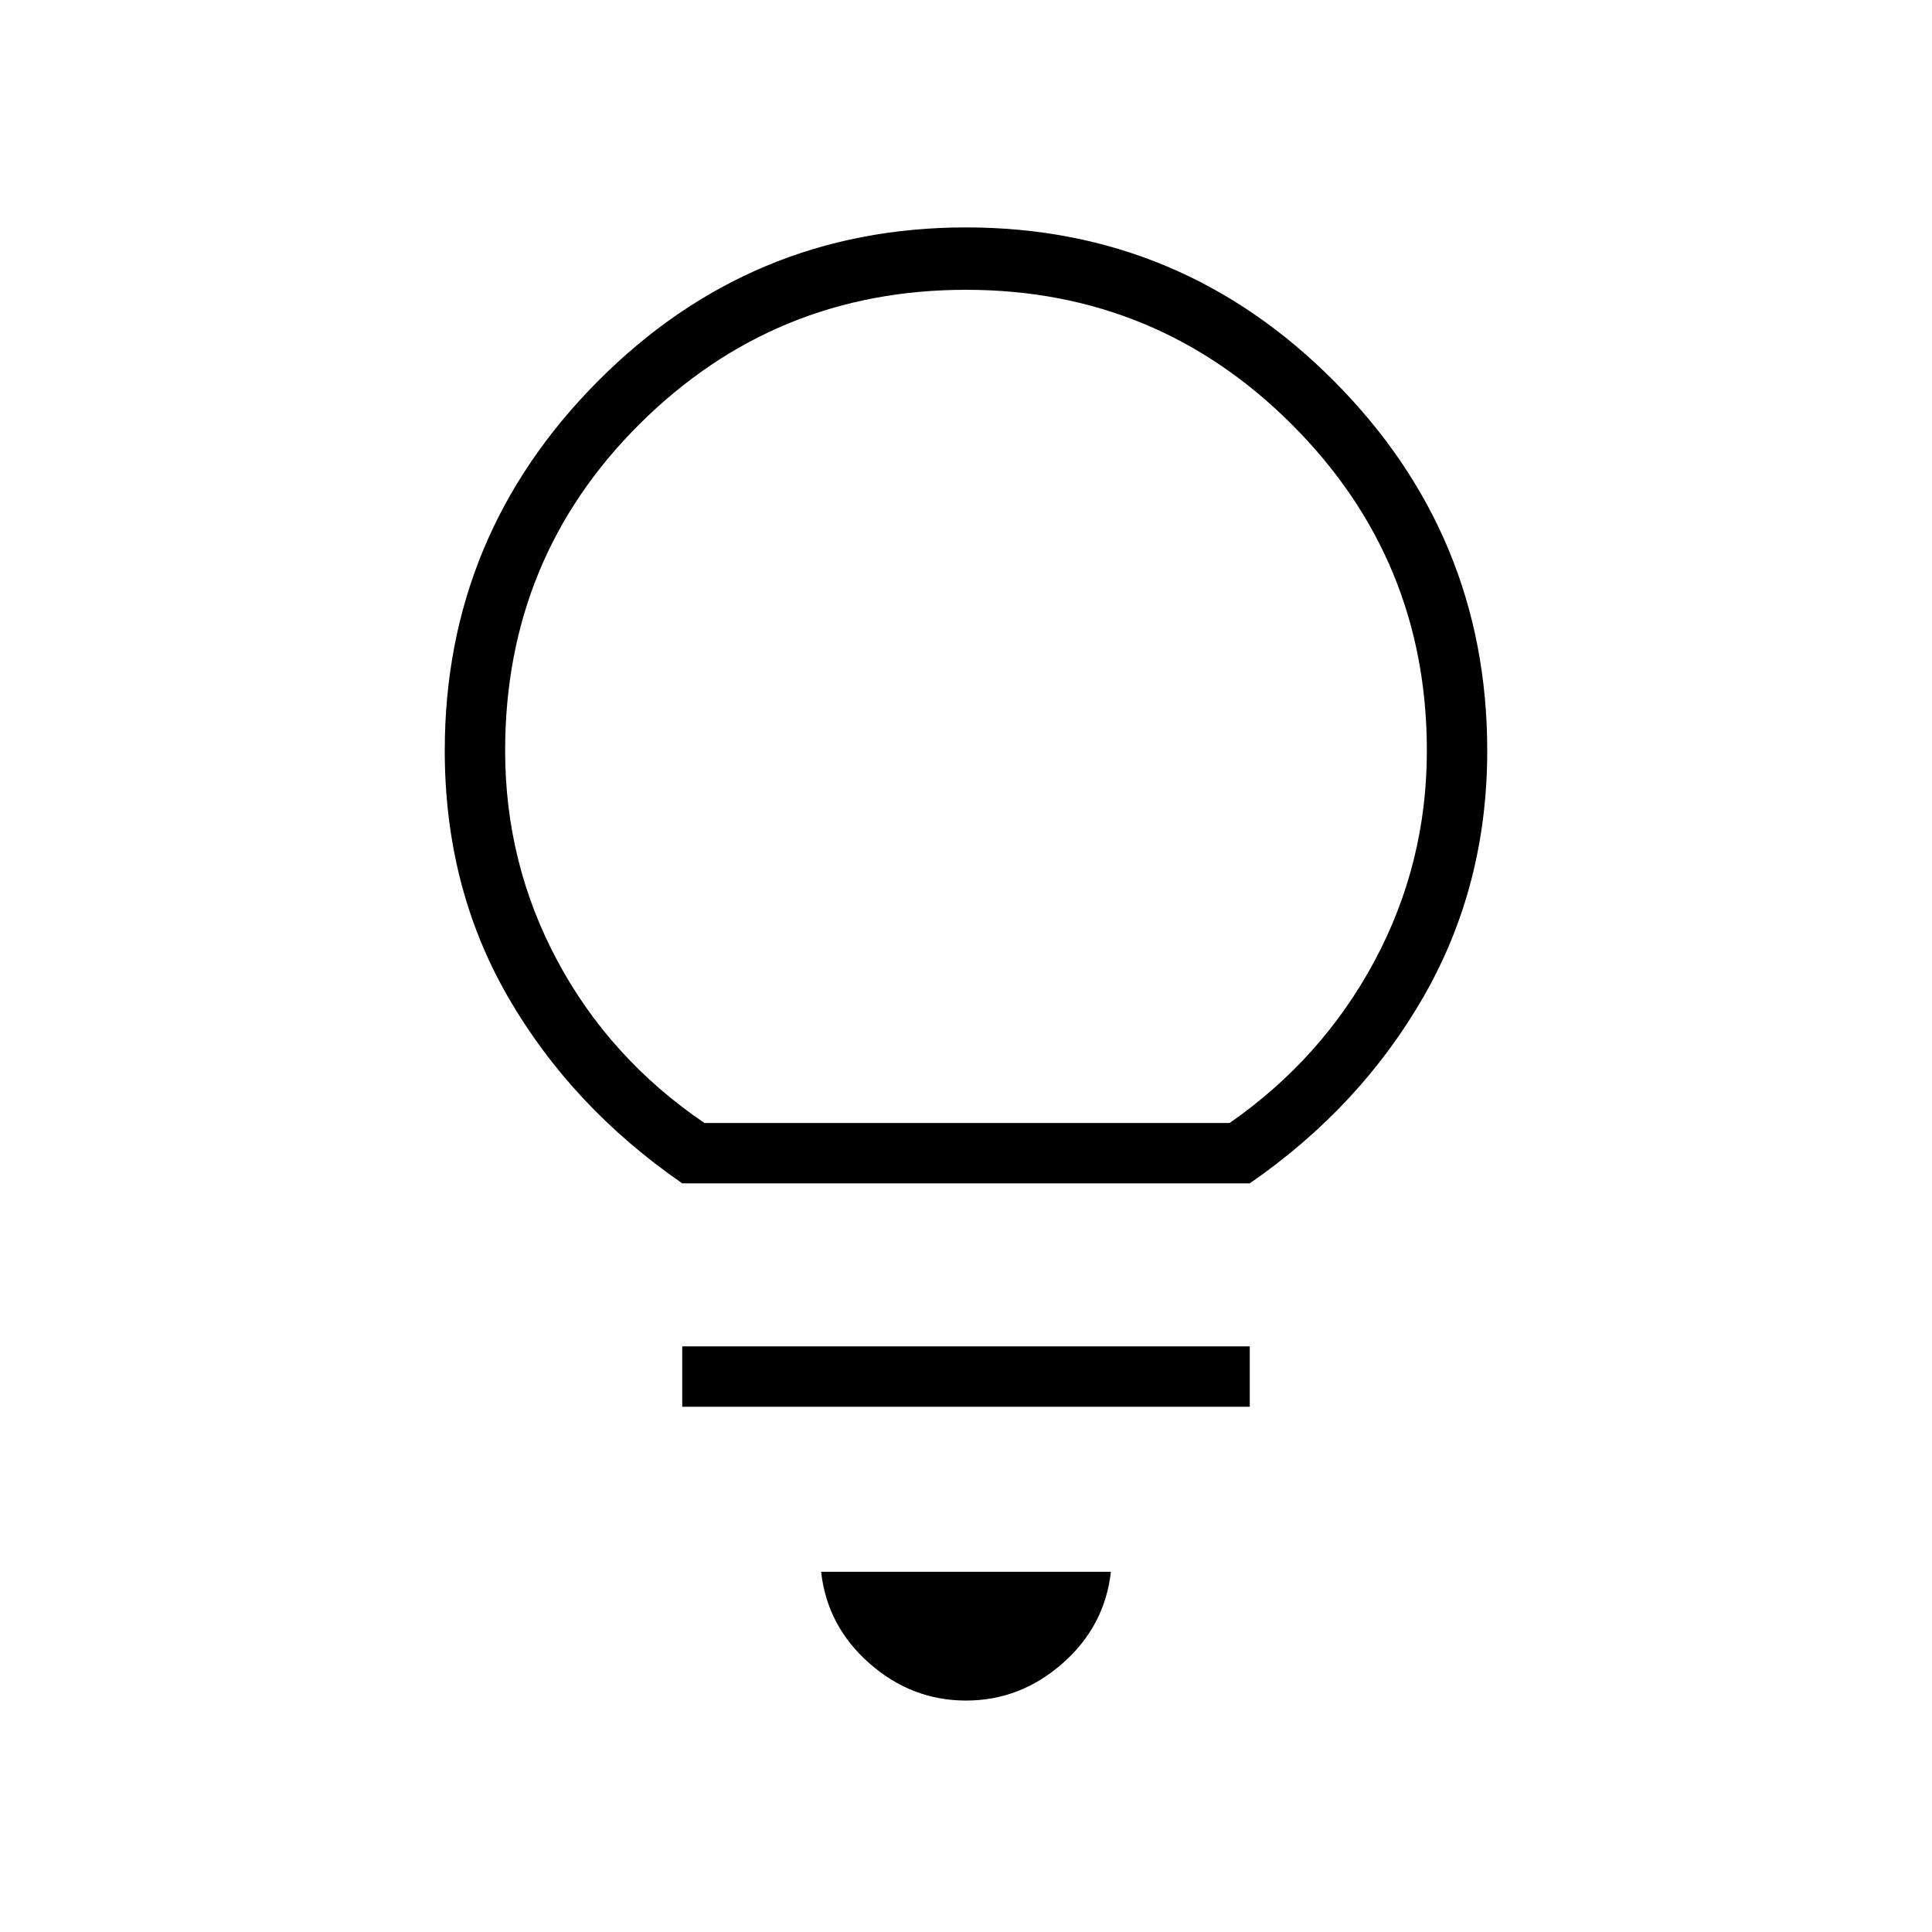 <svg xmlns="http://www.w3.org/2000/svg" height="48" width="48"><path d="M24 42.25q-1.35 0-2.4-.925-1.05-.925-1.2-2.275h7.2q-.15 1.35-1.2 2.275-1.05.925-2.4.925Zm-7.05-7.3v-1.5h14.1v1.5Zm0-5.55q-2.75-1.9-4.325-4.625-1.575-2.725-1.575-6.125 0-5.35 3.8-9.175Q18.65 5.65 24 5.65q5.35 0 9.15 3.825 3.8 3.825 3.8 9.175 0 3.35-1.575 6.1Q33.8 27.5 31.05 29.4Zm.55-1.5h13.05q2.3-1.6 3.6-4.025 1.3-2.425 1.3-5.225 0-4.75-3.35-8.1Q28.75 7.2 24 7.2t-8.1 3.325q-3.35 3.325-3.35 8.125 0 2.8 1.3 5.225T17.5 27.9Zm6.5 0Z"/></svg>